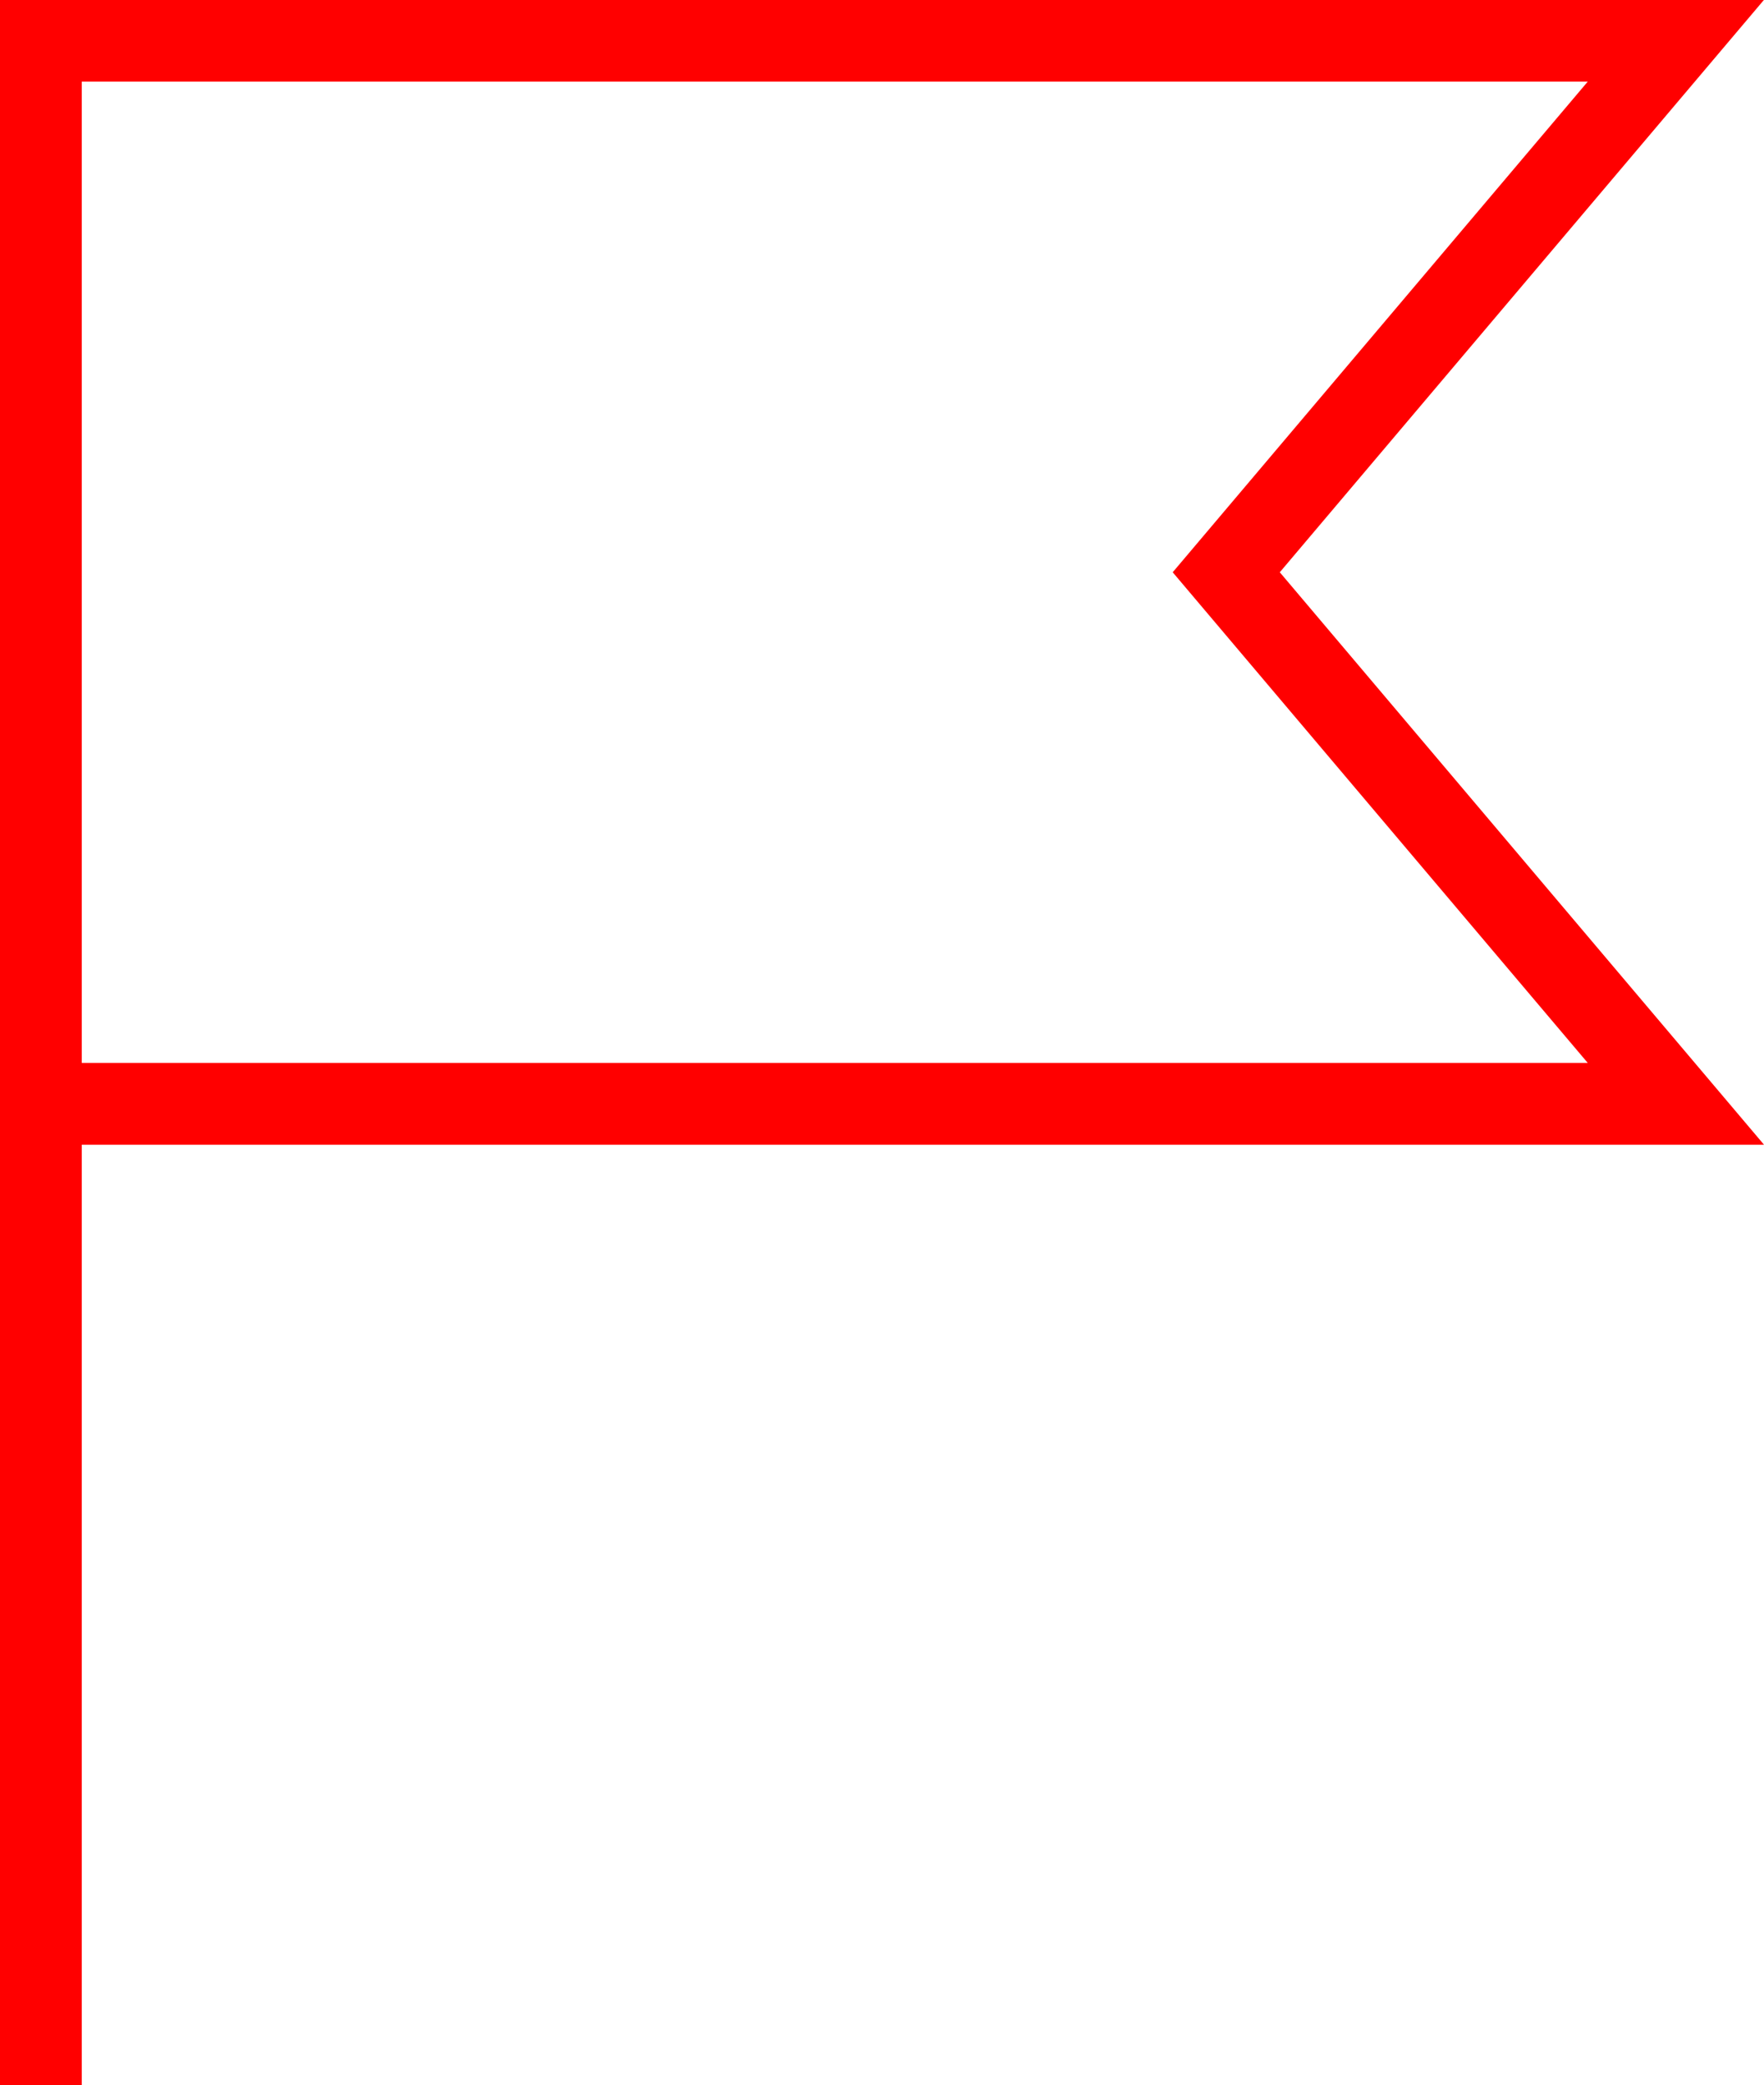 <svg xmlns="http://www.w3.org/2000/svg" width="43.156" height="51" viewBox="0 0 43.156 51">
  <path id="_1004" data-name="1004" d="M4073.017,438.7l11.846-14h-43.156v51h2v-23h41.156Zm-29.31-12h36.844l-10.154,12,10.154,12h-36.844Z" transform="translate(-4041.707 -424.704)" fill="red"/>
</svg>

